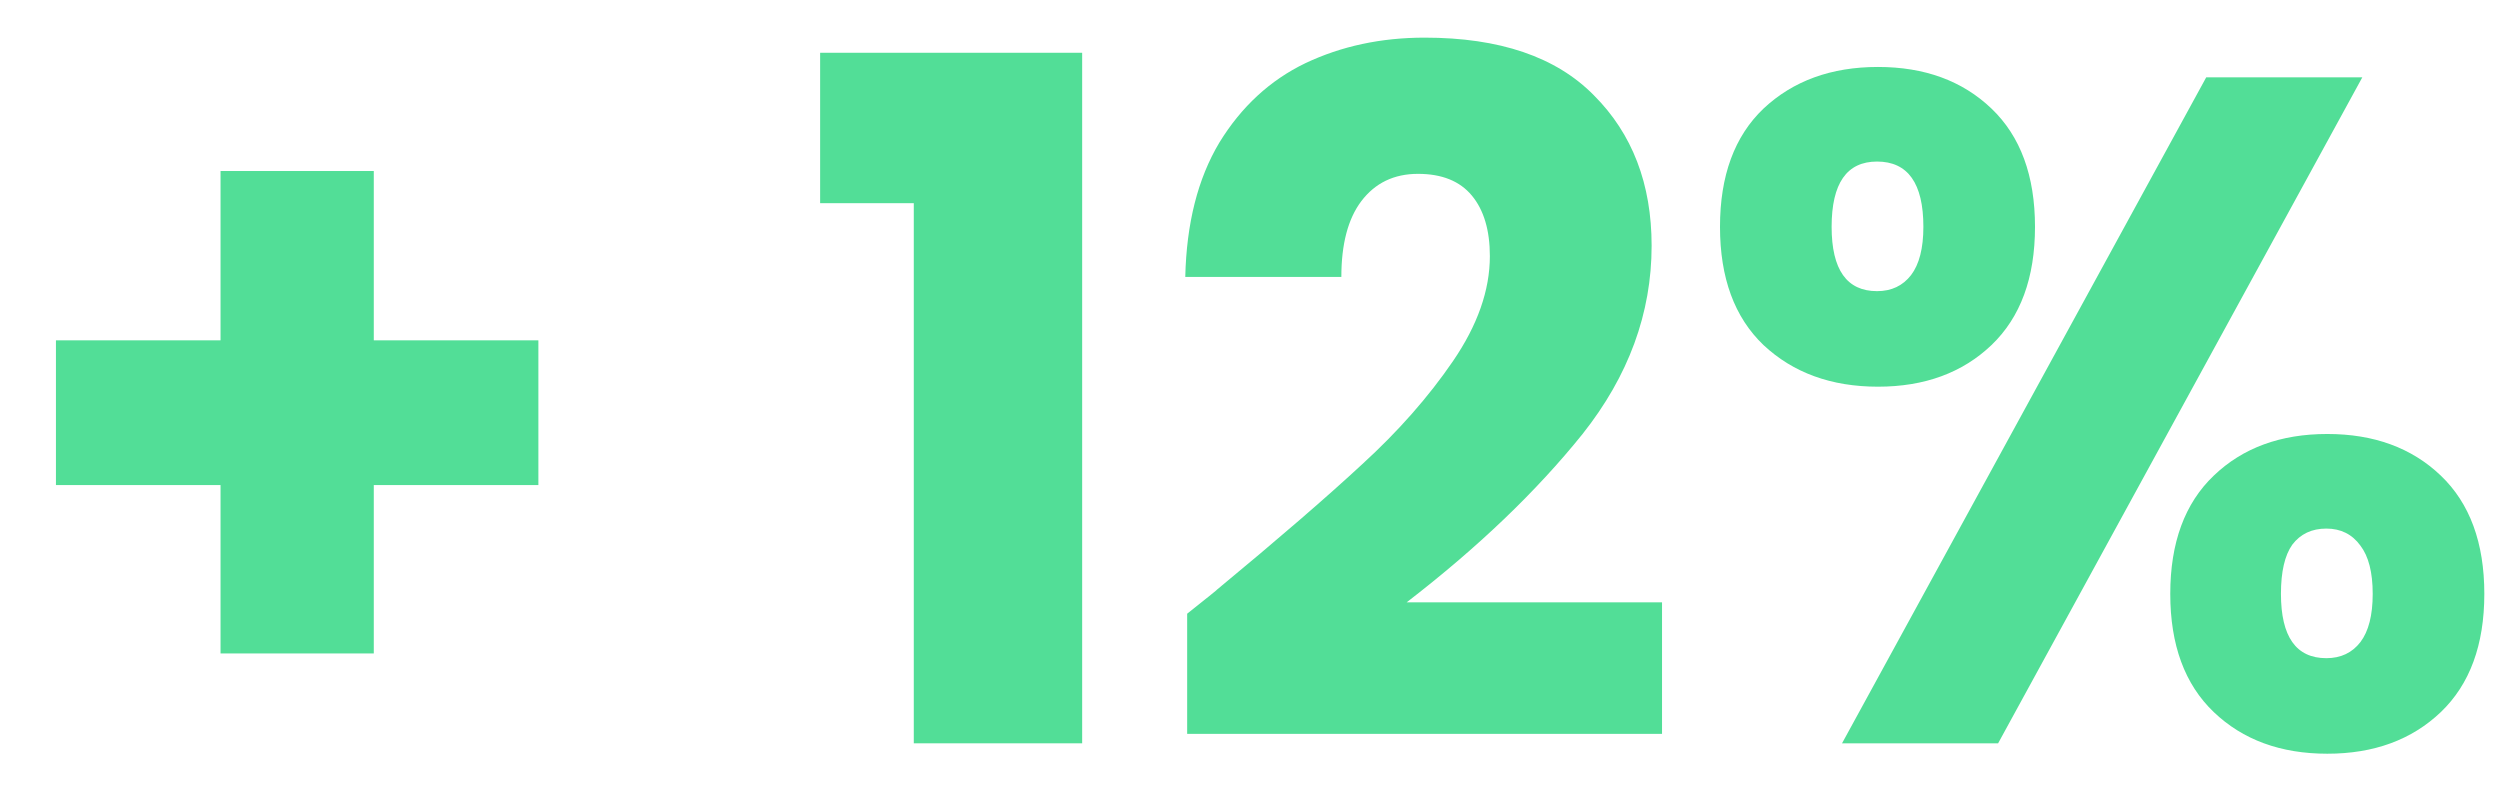 <svg width="37" height="12" viewBox="0 0 37 12" fill="none" xmlns="http://www.w3.org/2000/svg">
<path d="M7.968 7.179H5.532V9.671H3.264V7.179H0.828V5.037H3.264V2.531H5.532V5.037H7.968V7.179Z" fill="#52DE97"/>
<path d="M12.138 3.007V0.781H16.016V11.001H13.524V3.007H12.138Z" fill="#52DE97"/>
<path d="M17.57 9.083C17.887 8.831 18.032 8.714 18.004 8.733C18.918 7.977 19.637 7.356 20.16 6.871C20.692 6.385 21.14 5.877 21.504 5.345C21.868 4.813 22.05 4.295 22.05 3.791C22.05 3.408 21.961 3.109 21.784 2.895C21.606 2.68 21.34 2.573 20.986 2.573C20.631 2.573 20.351 2.708 20.146 2.979C19.95 3.24 19.852 3.613 19.852 4.099H17.542C17.56 3.305 17.728 2.643 18.046 2.111C18.372 1.579 18.797 1.187 19.32 0.935C19.852 0.683 20.44 0.557 21.084 0.557C22.194 0.557 23.03 0.841 23.59 1.411C24.159 1.98 24.444 2.722 24.444 3.637C24.444 4.635 24.103 5.564 23.422 6.423C22.74 7.272 21.872 8.103 20.818 8.915H24.598V10.861H17.57V9.083Z" fill="#52DE97"/>
<path d="M25.456 3.357C25.456 2.601 25.67 2.017 26.1 1.607C26.538 1.196 27.103 0.991 27.794 0.991C28.484 0.991 29.044 1.196 29.474 1.607C29.903 2.017 30.118 2.601 30.118 3.357C30.118 4.113 29.903 4.696 29.474 5.107C29.044 5.517 28.484 5.723 27.794 5.723C27.103 5.723 26.538 5.517 26.1 5.107C25.67 4.696 25.456 4.113 25.456 3.357ZM34.962 1.145L29.572 11.001H27.262L32.652 1.145H34.962ZM27.78 2.391C27.332 2.391 27.108 2.713 27.108 3.357C27.108 3.991 27.332 4.309 27.78 4.309C27.994 4.309 28.162 4.229 28.284 4.071C28.405 3.912 28.466 3.674 28.466 3.357C28.466 2.713 28.237 2.391 27.78 2.391ZM32.12 8.789C32.12 8.033 32.334 7.449 32.764 7.039C33.193 6.628 33.753 6.423 34.444 6.423C35.134 6.423 35.694 6.628 36.124 7.039C36.553 7.449 36.768 8.033 36.768 8.789C36.768 9.545 36.553 10.128 36.124 10.539C35.694 10.949 35.134 11.155 34.444 11.155C33.753 11.155 33.193 10.949 32.764 10.539C32.334 10.128 32.12 9.545 32.12 8.789ZM34.43 7.823C34.215 7.823 34.047 7.902 33.926 8.061C33.814 8.219 33.758 8.462 33.758 8.789C33.758 9.423 33.982 9.741 34.43 9.741C34.644 9.741 34.812 9.661 34.934 9.503C35.055 9.344 35.116 9.106 35.116 8.789C35.116 8.471 35.055 8.233 34.934 8.075C34.812 7.907 34.644 7.823 34.43 7.823Z" fill="#52DE97"/>
</svg>
